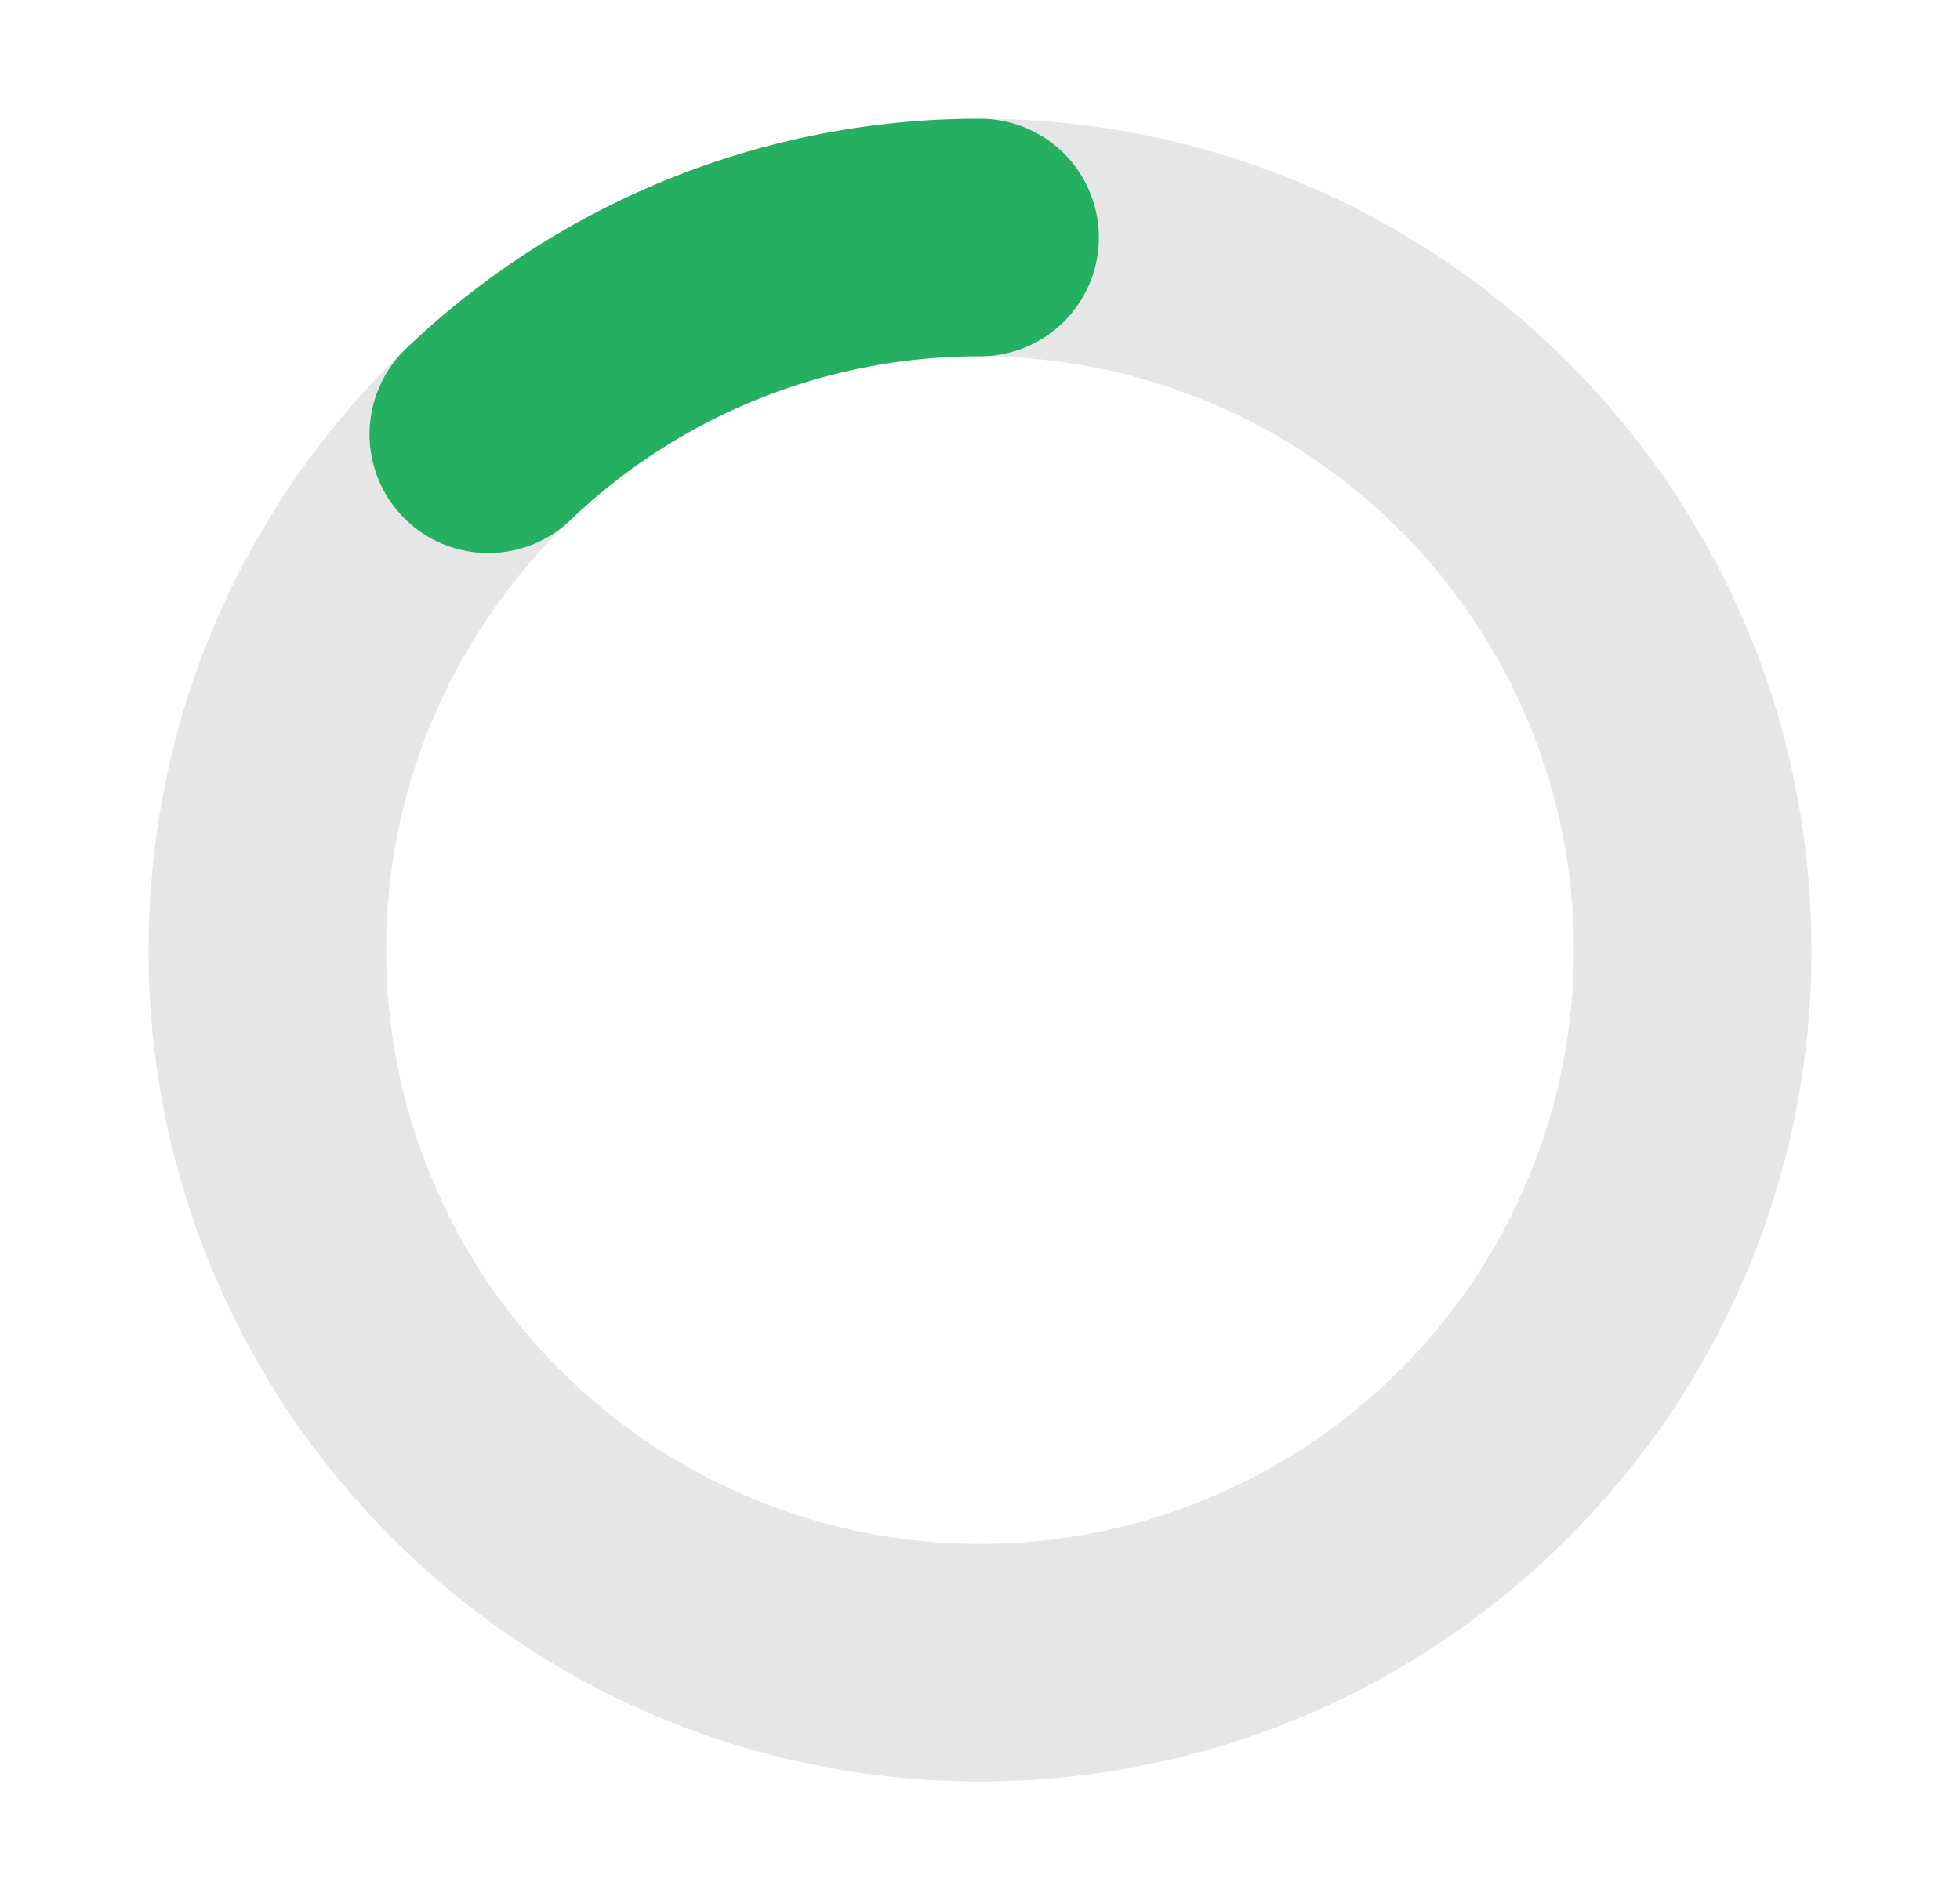 <svg xmlns="http://www.w3.org/2000/svg" fill="none" viewBox="0 0 33 32">
    <g fill-rule="evenodd" clip-path="url(#a)" clip-rule="evenodd">
      <path fill="#000" d="M16.5 6c-2.652 0-5.196 1.054-7.071 2.929C7.554 10.804 6.5 13.348 6.5 16c0 2.652 1.054 5.196 2.929 7.071C11.304 24.946 13.848 26 16.5 26c2.652 0 5.196-1.054 7.071-2.929C25.446 21.196 26.5 18.652 26.5 16c0-2.652-1.054-5.196-2.929-7.071C21.696 7.054 19.152 6 16.5 6Zm-14 10c0-7.732 6.268-14 14-14s14 6.268 14 14-6.268 14-14 14-14-6.268-14-14Z" opacity=".1"/>
      <path fill="#25AF60" d="M16.501 6c-2.578-.006-5.058.99-6.916 2.777a2 2 0 0 1-2.767-2.888C9.421 3.389 12.892 1.994 16.501 2a2 2 0 0 1 1.414.586c.375.375.586.884.586 1.414a2 2 0 0 1-.586 1.414 2 2 0 0 1-1.414.586Z"/>
    </g>
    <defs>
      <clipPath id="a">
        <path fill="#fff" d="M.5 0h32v32H.5z"/>
      </clipPath>
    </defs>
  </svg>
